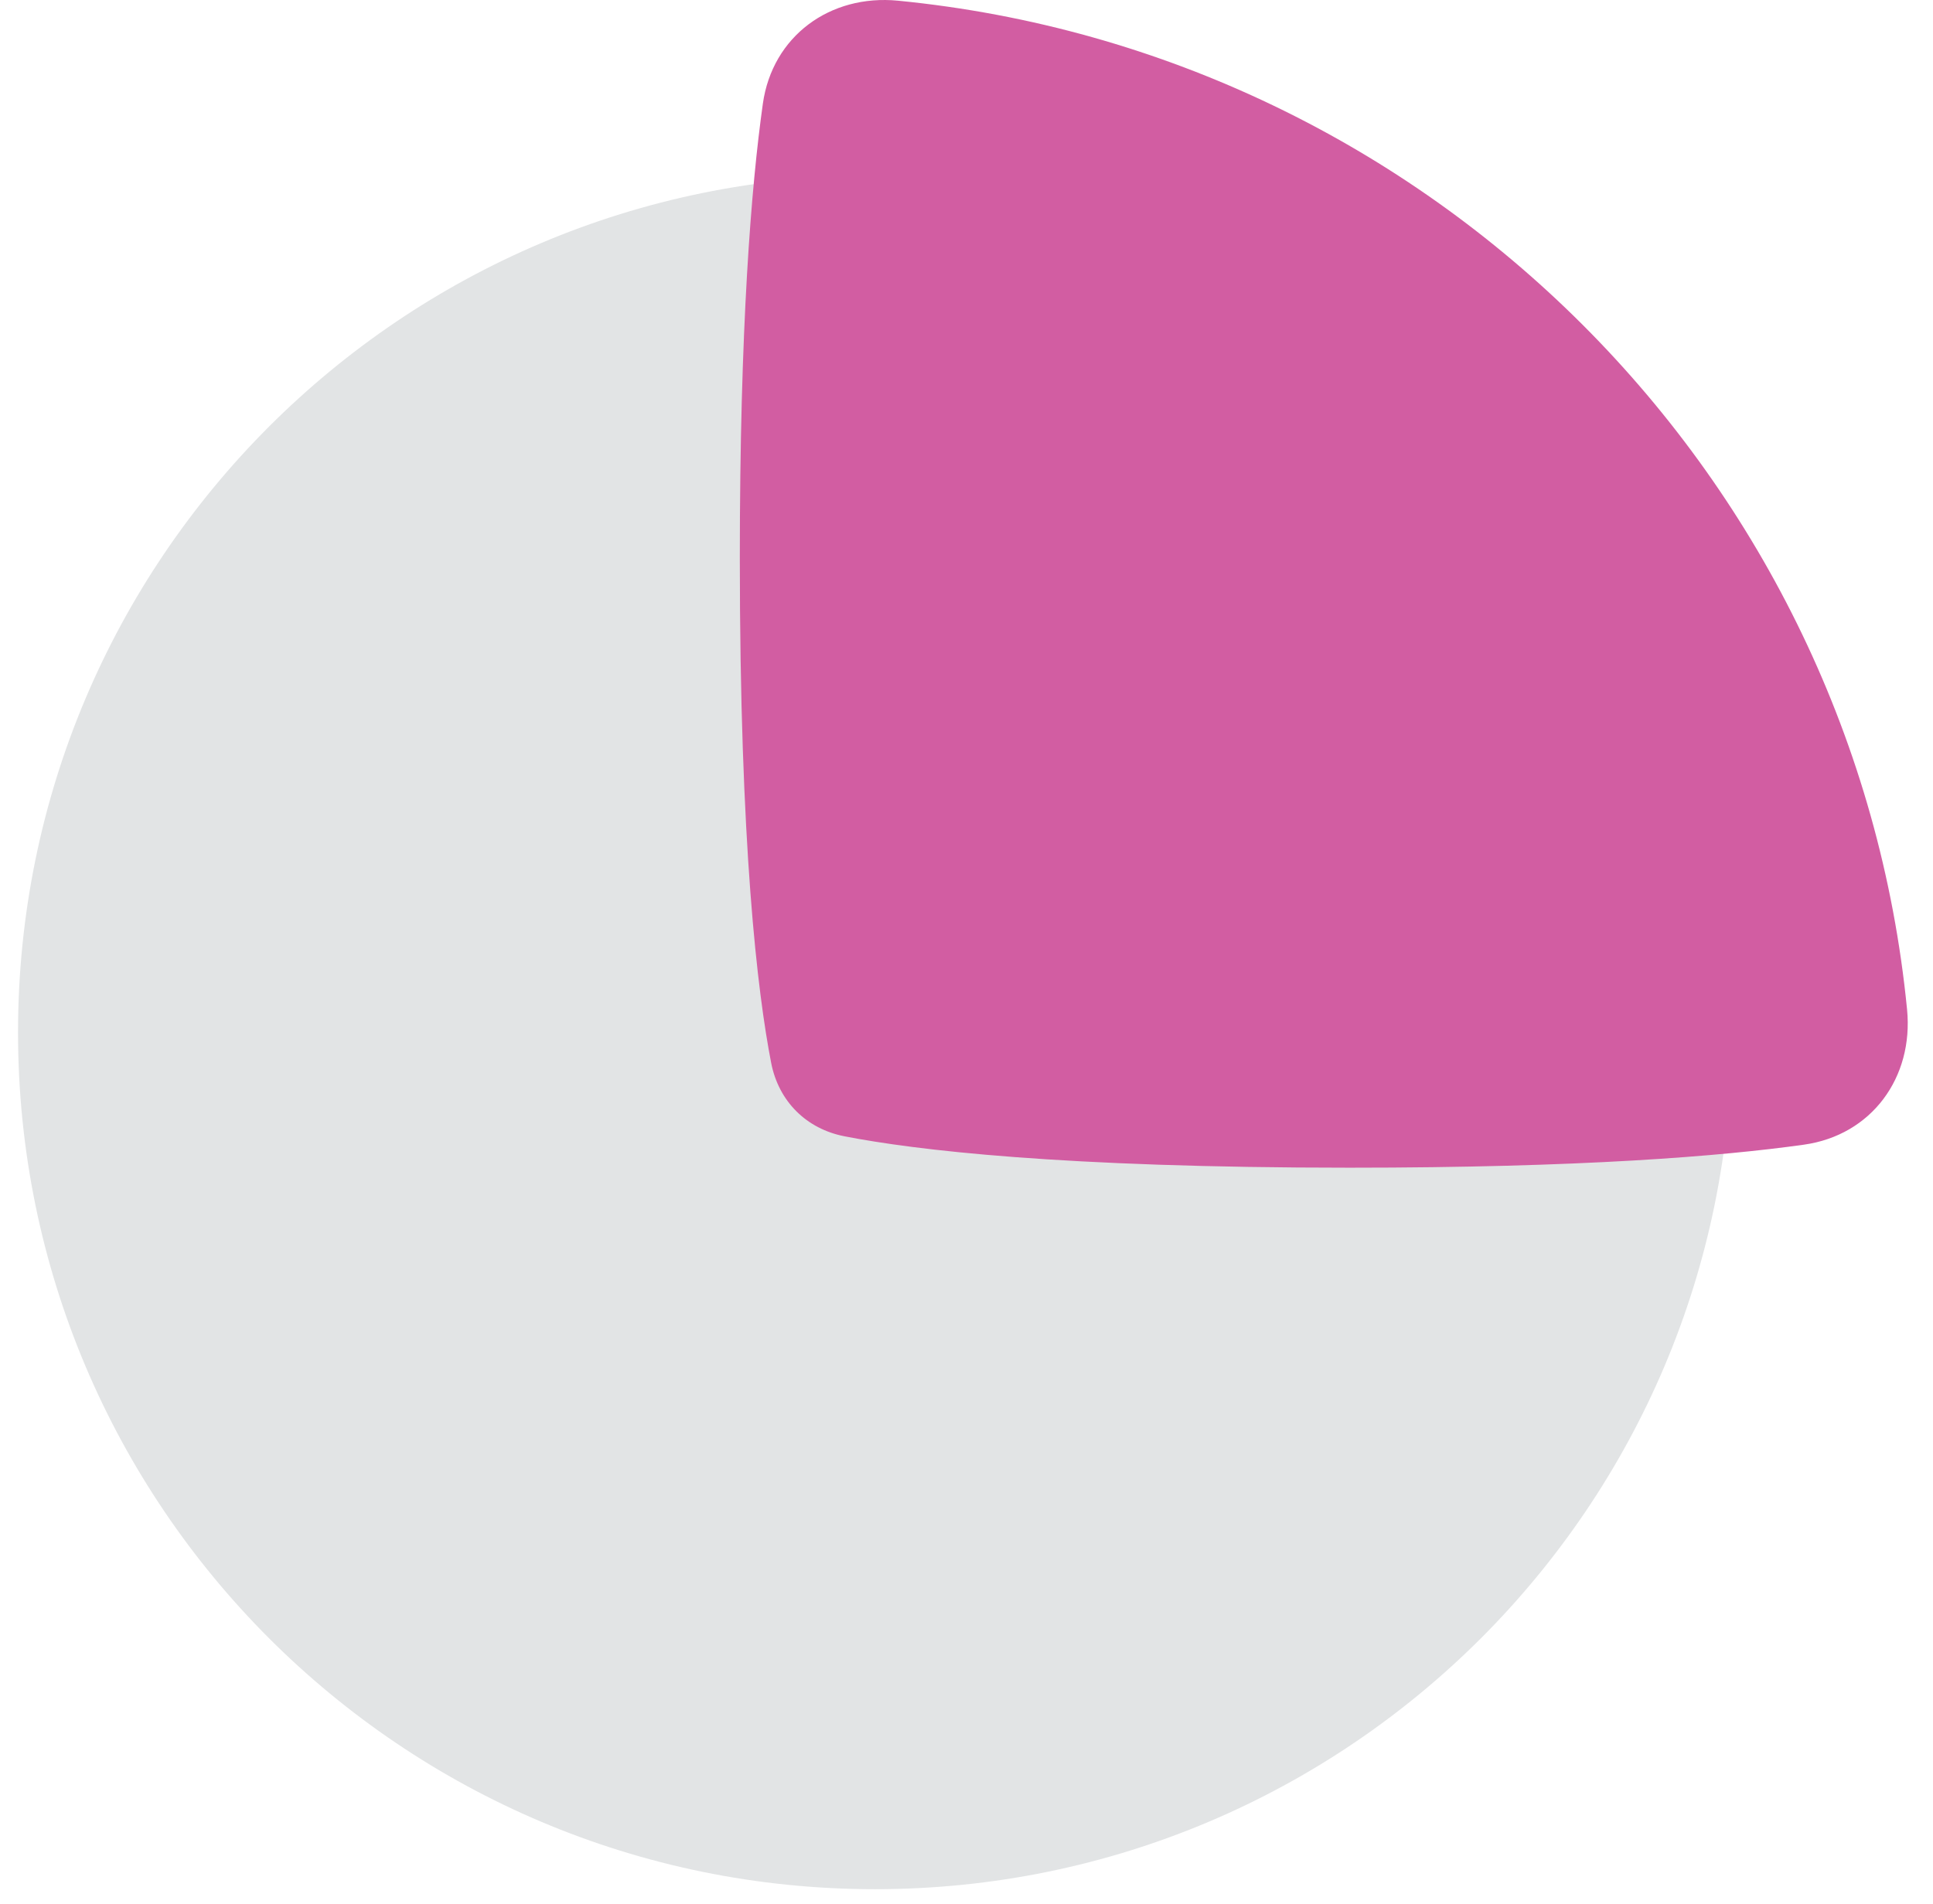 <svg width="67" height="66" viewBox="0 0 67 66" fill="none" xmlns="http://www.w3.org/2000/svg">
<path d="M60.032 35.792C60.032 52.197 46.733 65.495 30.328 65.495C13.924 65.495 0.625 52.197 0.625 35.792C0.625 19.387 13.924 6.089 30.328 6.089C46.733 6.089 60.032 19.387 60.032 35.792Z" fill="#E2E4E5"/>
<path d="M66.101 34.997C64.287 16.527 49.597 1.837 31.128 0.024C28.771 -0.207 26.77 1.253 26.441 3.598C26.039 6.458 25.643 11.315 25.643 19.346C25.643 29.341 26.257 34.42 26.73 36.851C26.989 38.179 27.946 39.136 29.274 39.394C31.704 39.868 36.784 40.482 46.779 40.482C54.809 40.482 59.667 40.086 62.526 39.684C64.872 39.355 66.332 37.354 66.101 34.997Z" fill="#D25DA2"/>
</svg>
